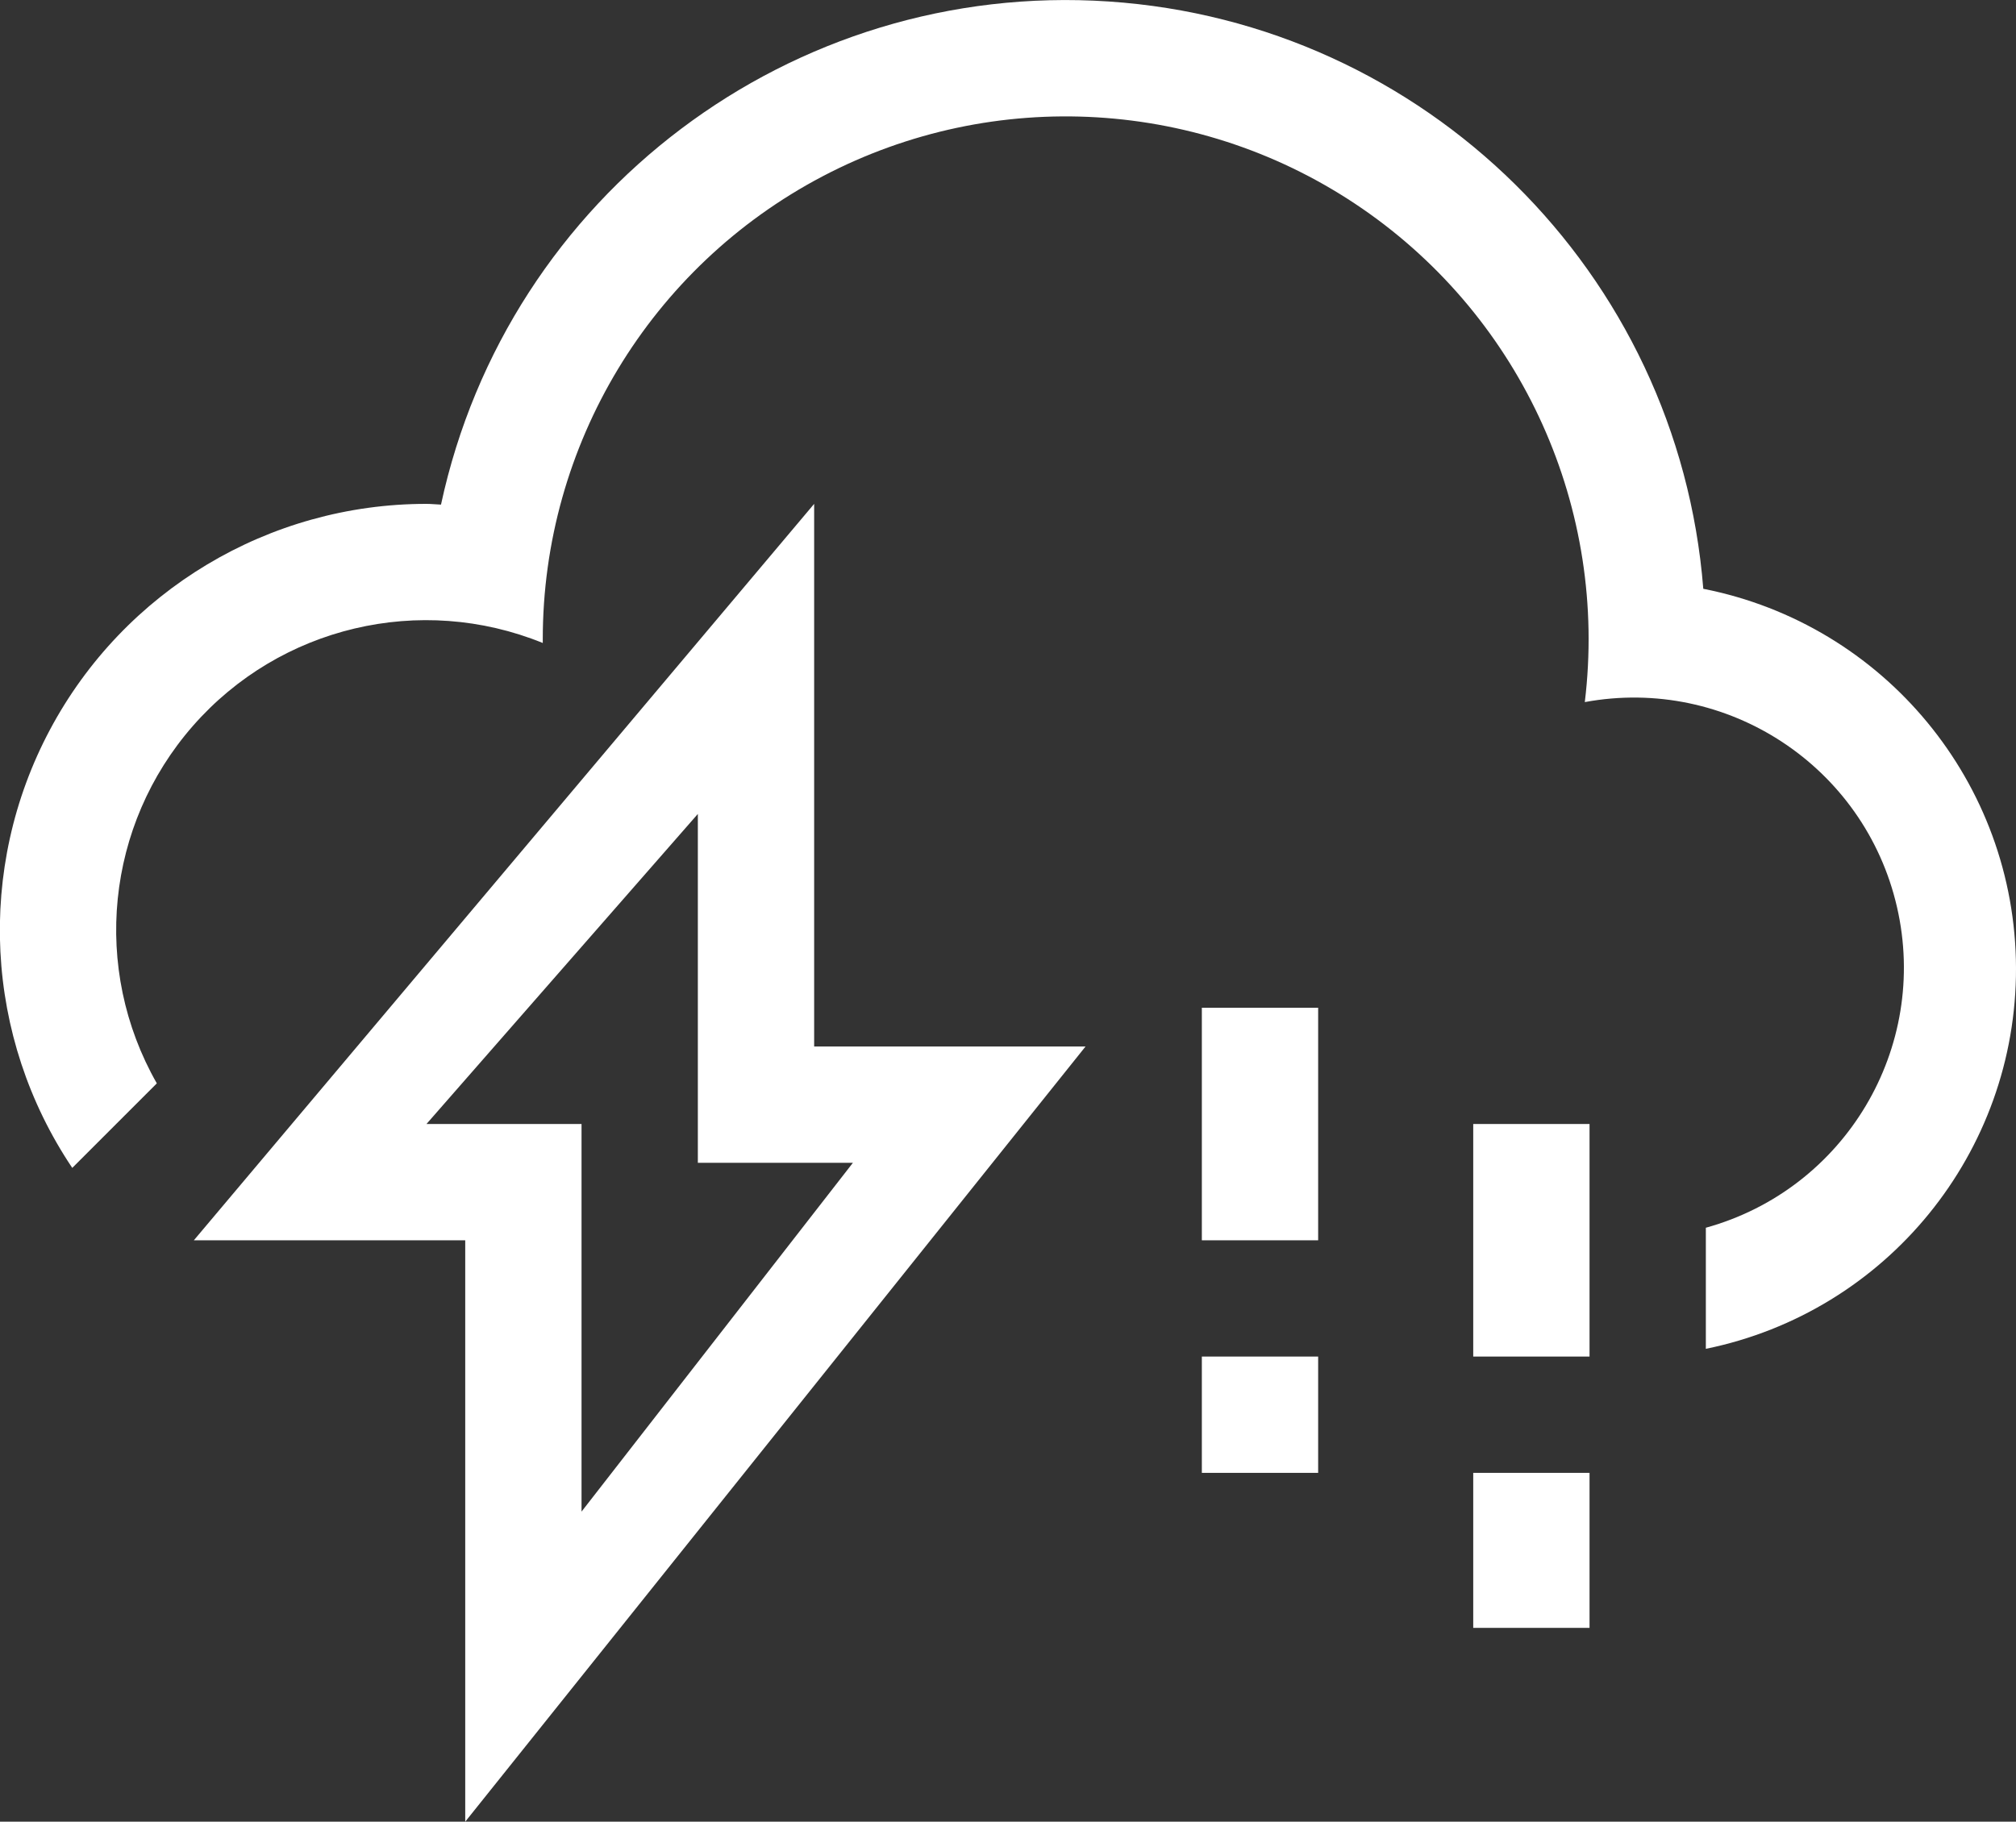 <?xml version="1.0" encoding="UTF-8"?>
<svg width="52px" height="47px" viewBox="0 0 52 47" version="1.1" xmlns="http://www.w3.org/2000/svg" xmlns:xlink="http://www.w3.org/1999/xlink">
    <rect x="0" y="0" width="52" height="47" fill="#333333" stroke="none"/>
    <!-- Generator: Sketch 49 (51002) - http://www.bohemiancoding.com/sketch -->
    <title>thunderstorm with light drizzle</title>
    <desc>Created with Sketch.</desc>
    <defs></defs>
    <g id="Page-1" stroke="none" stroke-width="1" fill="none" fill-rule="evenodd">
        <g id="Group-32" transform="translate(-2, -425)" fill="#FFFFFF">
            <g id="thunderstorm-with-light-drizzle" transform="translate(1, 425)">
                <path d="M45,34.8 L45,31.676 C48.593,30.682 50.766,27.034 49.93,23.401 C49.094,19.767 45.544,17.437 41.878,18.114 C42.481,13.136 40.274,8.235 36.146,5.388 C32.018,2.541 26.652,2.219 22.214,4.551 C17.775,6.884 14.997,11.486 15,16.5 C15,16.53 15,16.559 15,16.589 C11.844,15.306 8.222,16.164 5.978,18.726 C3.733,21.288 3.358,24.991 5.045,27.951 L2.864,30.132 C0.599,26.758 0.378,22.41 2.29,18.824 C4.202,15.238 7.936,12.999 12,13 C12.127,13 12.25,13.015 12.375,13.019 C14.098,5.019 21.428,-0.507 29.593,0.038 C37.758,0.582 44.289,7.033 44.934,15.191 C49.608,16.113 52.984,20.204 53,24.968 C53.016,29.733 49.668,33.847 45,34.8 Z M22,27 L29,27 L13,47 L13,32 L6,32 L22,13 L22,27 Z M19,21 L12,29 L16,29 L16,39 L23,30 L19,30 L19,21 Z M35,32 L32,32 L32,26 L35,26 L35,32 Z M35,38 L32,38 L32,35 L35,35 L35,38 Z M42,35 L39,35 L39,29 L42,29 L42,35 Z M42,42 L39,42 L39,38 L42,38 L42,42 Z" id="rain_thunder"></path>
            </g>
        </g>
    </g>
</svg>